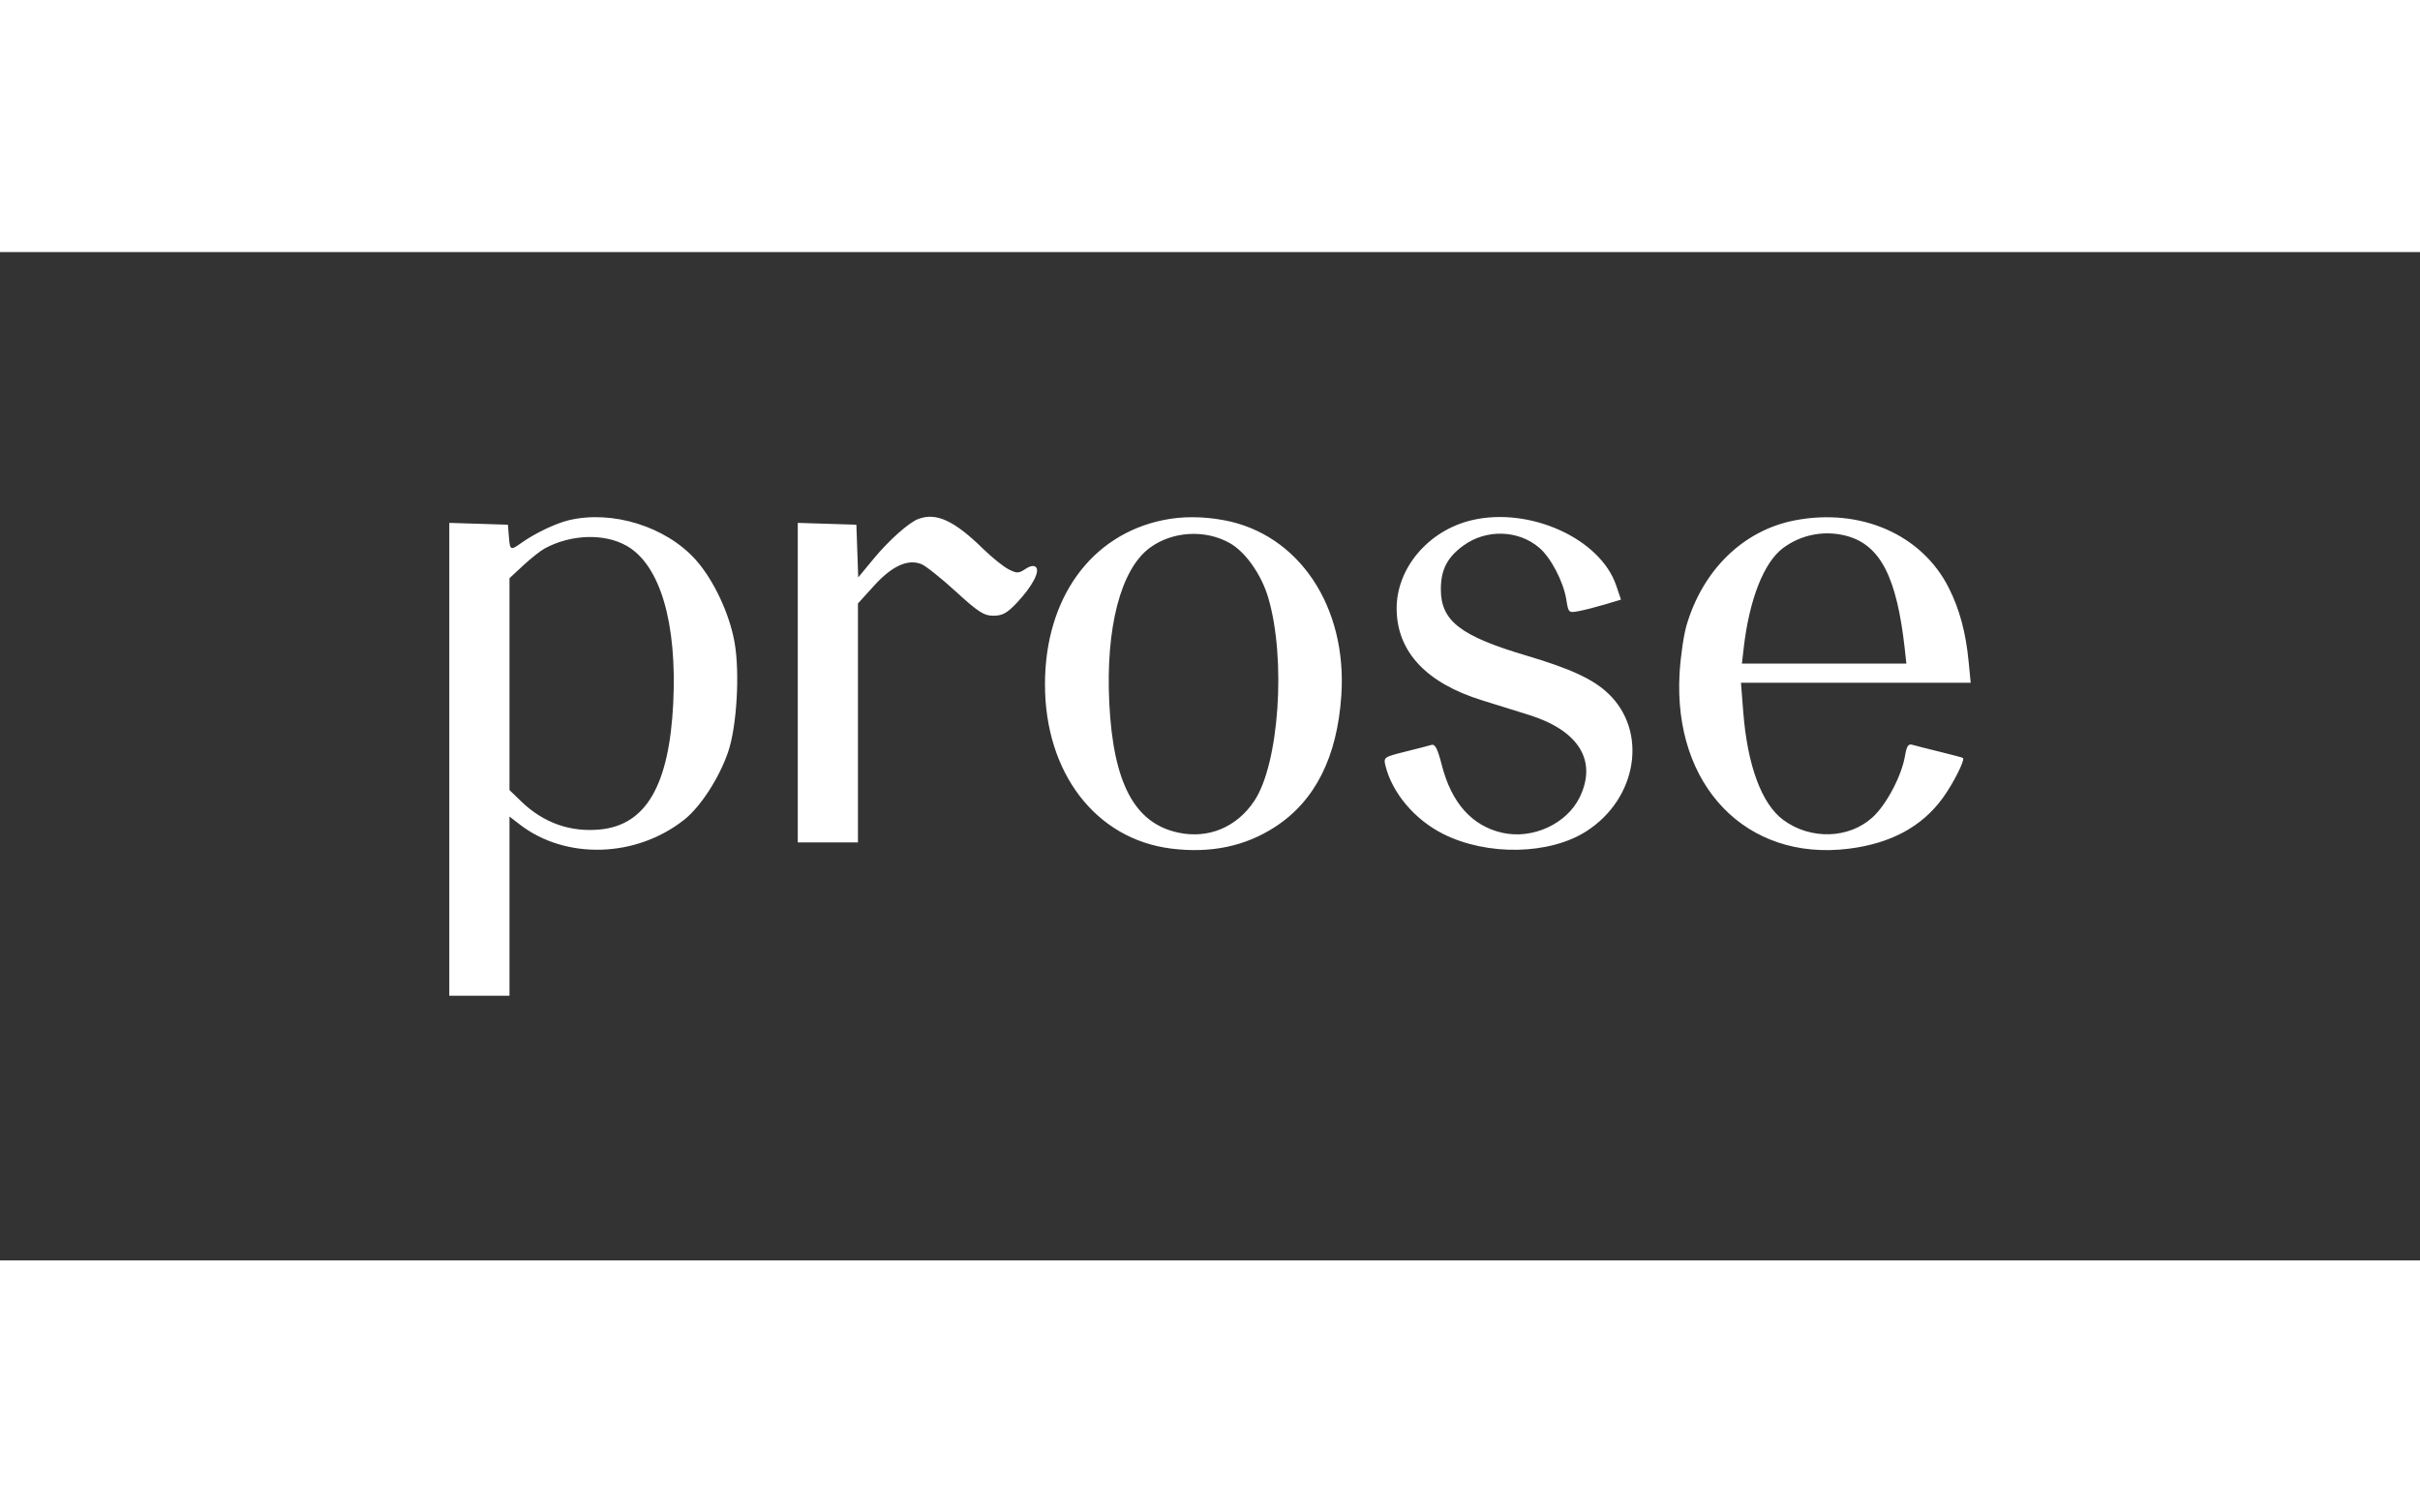 <svg xmlns="http://www.w3.org/2000/svg" width="80" height="50" viewBox="0 0 120 50" fill="none">
<rect x="0" y="0" width="120" height="50" fill="#333333" stroke="none"/>
<path fill-rule="evenodd" clip-rule="evenodd" d="M28.207 13.296C27.564 13.448 26.529 13.942 25.868 14.411C25.31 14.807 25.291 14.798 25.234 14.113L25.186 13.519L23.733 13.473L22.279 13.428V25.151V36.875H23.772H25.264V32.433V27.991L25.783 28.391C28.064 30.145 31.562 30.035 33.942 28.136C34.745 27.495 35.661 26.079 36.102 24.797C36.533 23.546 36.692 20.902 36.428 19.373C36.18 17.94 35.384 16.246 34.491 15.251C33.016 13.609 30.363 12.783 28.207 13.296ZM45.528 13.238C45.061 13.416 44.068 14.301 43.32 15.208L42.556 16.133L42.511 14.826L42.465 13.519L41.012 13.473L39.559 13.428V21.351V29.274H41.051H42.543V23.349V17.424L43.343 16.543C44.228 15.566 45.015 15.206 45.685 15.471C45.901 15.556 46.669 16.167 47.392 16.829C48.509 17.851 48.789 18.032 49.262 18.032C49.707 18.032 49.938 17.904 50.421 17.393C51.172 16.597 51.581 15.836 51.37 15.624C51.27 15.523 51.086 15.555 50.842 15.717C50.505 15.939 50.42 15.94 50 15.723C49.744 15.59 49.18 15.135 48.748 14.713C47.31 13.306 46.42 12.898 45.528 13.238ZM57.702 13.285C54.095 14.015 51.817 17.17 51.817 21.436C51.817 25.826 54.332 29.104 58.062 29.577C60.032 29.826 61.747 29.468 63.237 28.498C65.215 27.209 66.306 25.042 66.512 21.991C66.81 17.581 64.405 13.985 60.697 13.296C59.647 13.101 58.629 13.097 57.702 13.285ZM72.976 13.296C70.821 13.807 69.236 15.686 69.255 17.704C69.275 19.82 70.725 21.369 73.489 22.226C74.224 22.453 75.274 22.781 75.824 22.953C78.285 23.726 79.205 25.216 78.338 27.022C77.699 28.351 75.998 29.136 74.491 28.795C72.992 28.456 71.975 27.317 71.494 25.438C71.286 24.624 71.163 24.384 70.98 24.438C70.848 24.478 70.258 24.63 69.668 24.777C68.635 25.034 68.6 25.058 68.697 25.457C69.029 26.814 70.14 28.134 71.551 28.847C73.739 29.953 76.838 29.894 78.673 28.713C81.195 27.089 81.719 23.761 79.747 21.888C78.995 21.174 77.881 20.659 75.667 20.002C72.412 19.036 71.447 18.285 71.447 16.721C71.447 15.752 71.763 15.139 72.565 14.553C73.691 13.731 75.28 13.773 76.317 14.652C76.905 15.151 77.527 16.341 77.67 17.241C77.772 17.886 77.786 17.898 78.29 17.803C78.573 17.75 79.159 17.599 79.593 17.47L80.38 17.234L80.143 16.534C79.355 14.203 75.841 12.615 72.976 13.296ZM88.995 13.304C86.456 13.795 84.444 15.745 83.63 18.507C83.489 18.986 83.333 20.055 83.285 20.882C82.958 26.456 86.599 30.228 91.685 29.584C93.769 29.32 95.301 28.492 96.338 27.067C96.853 26.36 97.45 25.175 97.336 25.085C97.309 25.064 96.793 24.926 96.188 24.778C95.583 24.631 94.971 24.475 94.828 24.432C94.627 24.372 94.544 24.496 94.464 24.977C94.297 25.971 93.541 27.405 92.853 28.03C91.68 29.096 89.791 29.154 88.437 28.166C87.361 27.38 86.648 25.464 86.442 22.8L86.329 21.357H92.025H97.721L97.615 20.277C97.476 18.856 97.168 17.714 96.639 16.66C95.308 14.007 92.266 12.672 88.995 13.304ZM60.963 14.42C61.751 14.857 62.547 15.981 62.888 17.137C63.784 20.175 63.428 25.368 62.197 27.215C61.325 28.524 59.914 29.11 58.417 28.786C56.262 28.32 55.207 26.341 55.007 22.386C54.818 18.644 55.568 15.745 57.004 14.673C58.115 13.845 59.737 13.741 60.963 14.42ZM91.597 14.083C93.246 14.544 94.055 16.126 94.449 19.655L94.532 20.407H90.454H86.376L86.462 19.655C86.738 17.229 87.464 15.382 88.421 14.672C89.332 13.996 90.508 13.778 91.597 14.083ZM31.073 14.566C32.73 15.505 33.581 18.38 33.383 22.377C33.182 26.427 32.042 28.402 29.773 28.63C28.289 28.779 26.952 28.306 25.853 27.246L25.264 26.677V21.424V16.172L25.948 15.536C26.325 15.187 26.802 14.809 27.009 14.697C28.311 13.991 29.965 13.938 31.073 14.566Z" fill="white"/>
</svg>